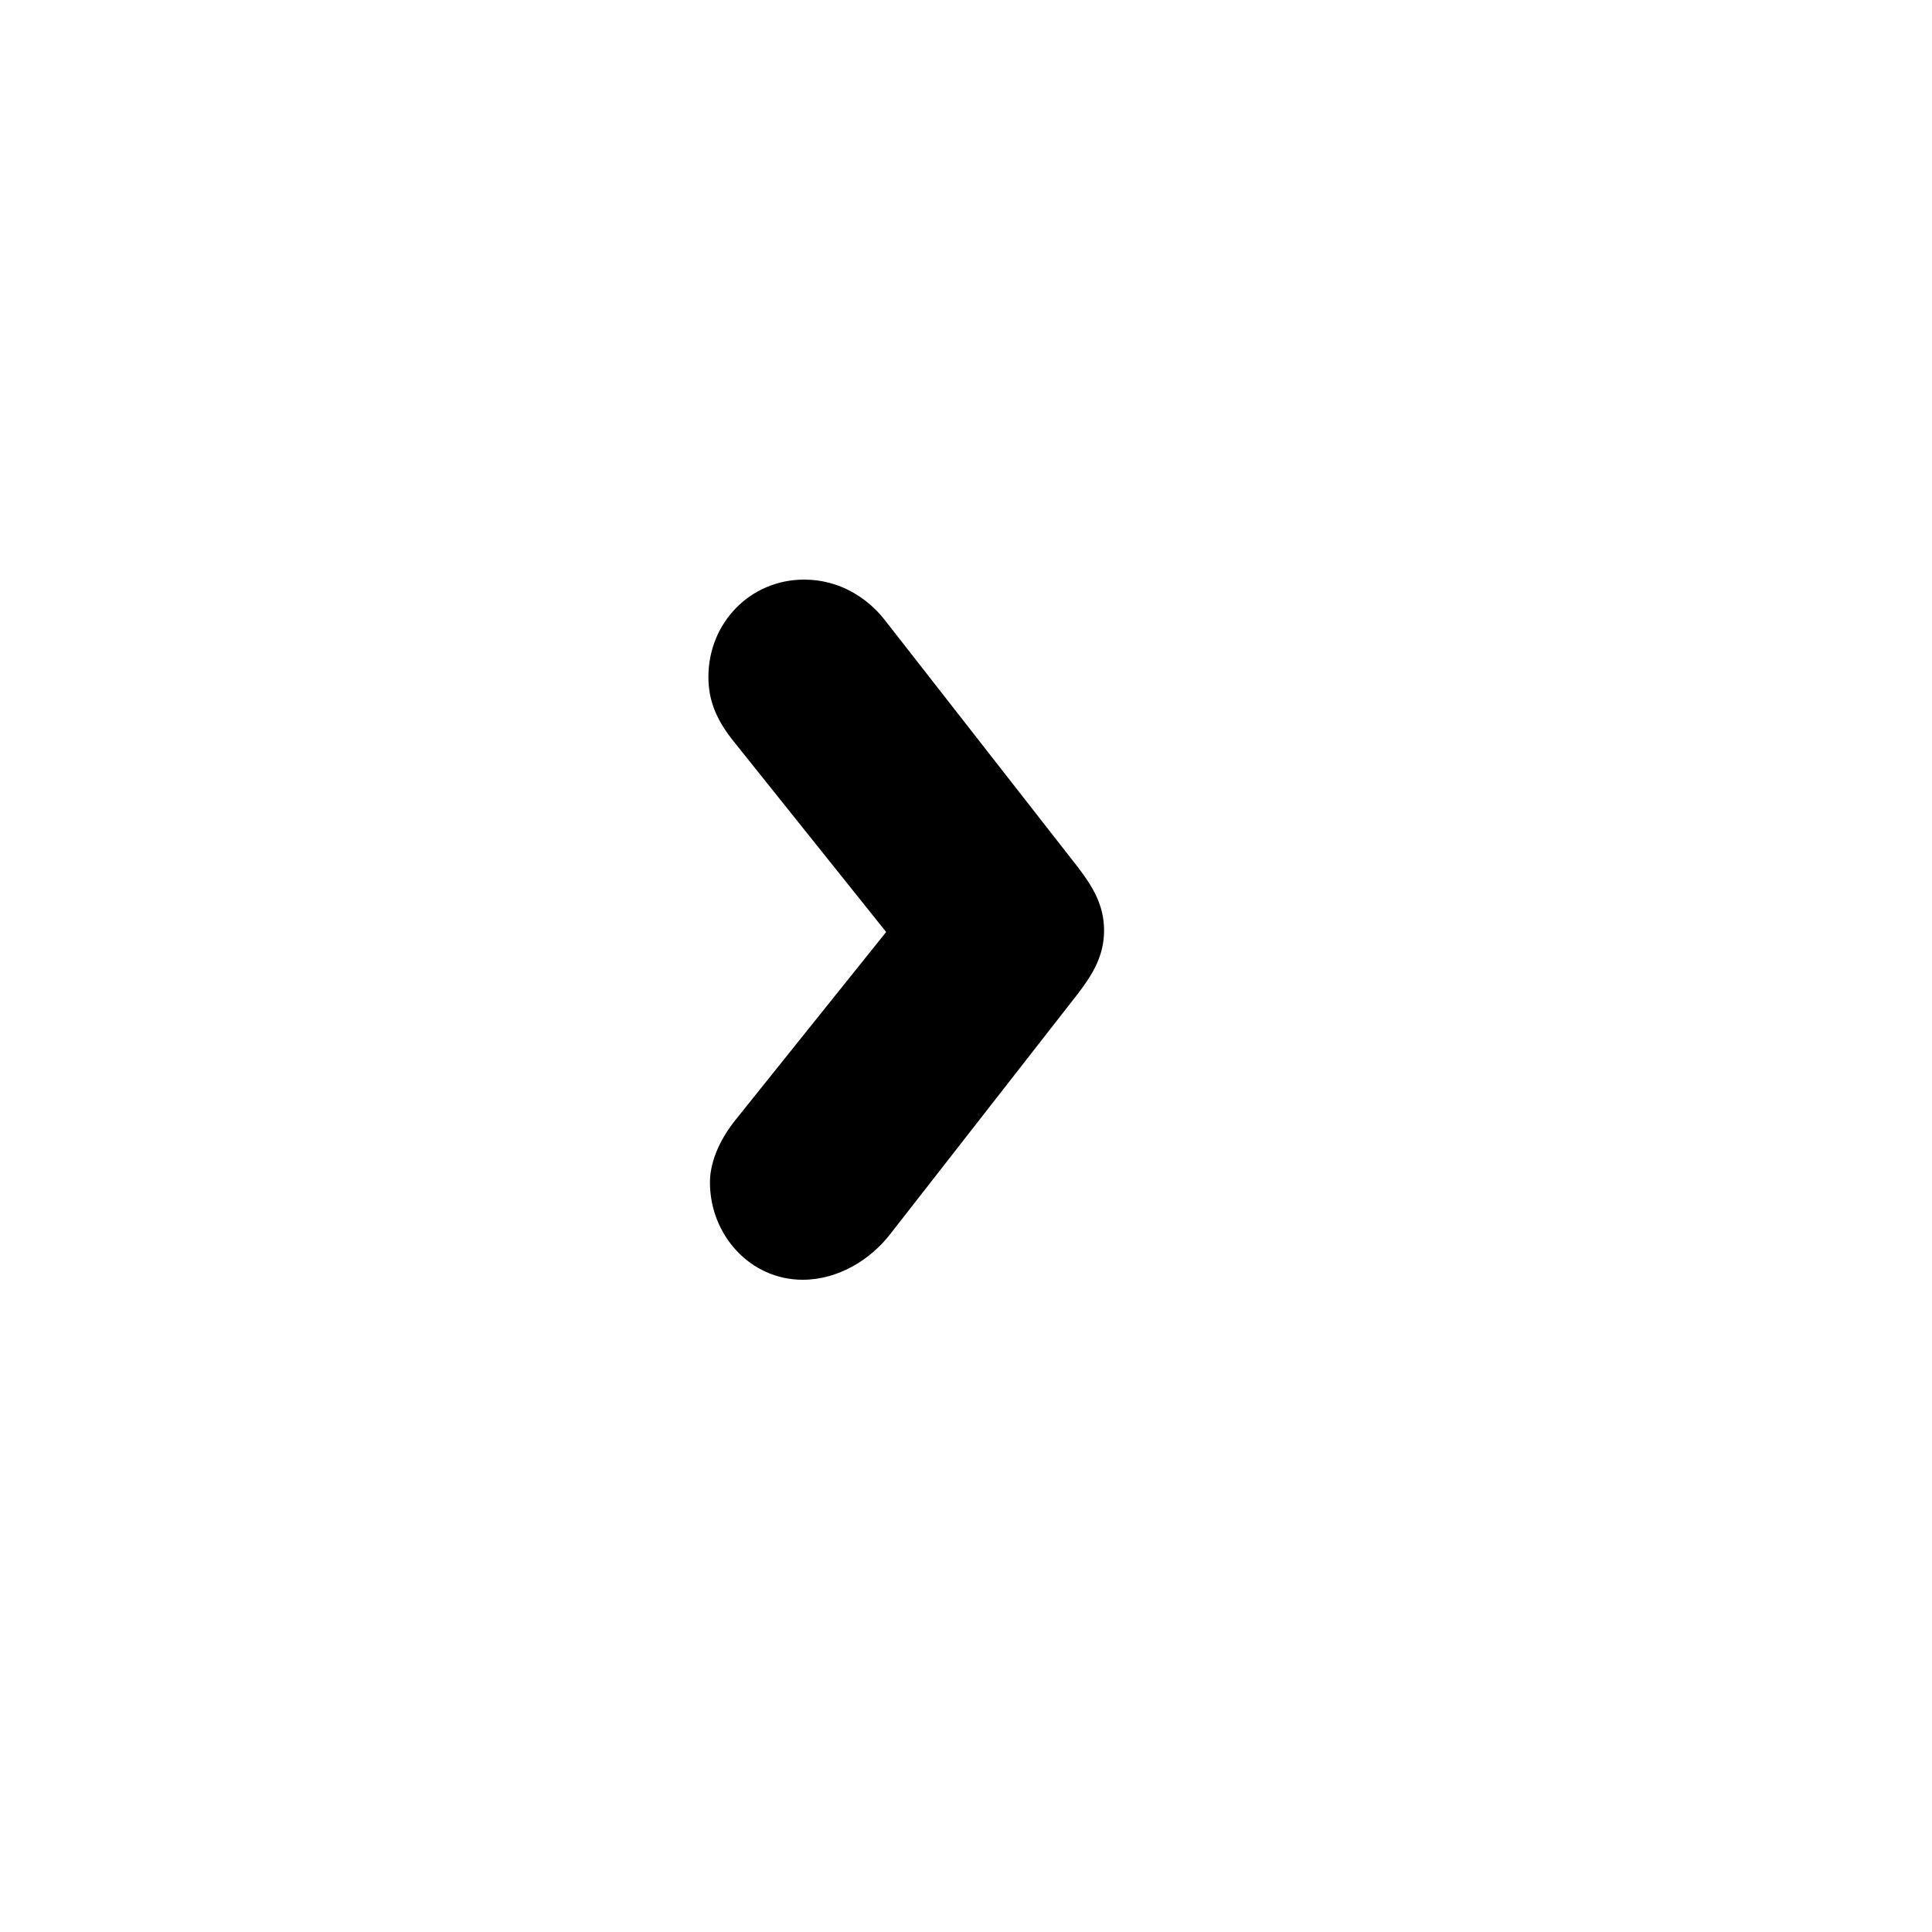 <?xml version="1.0" encoding="UTF-8" standalone="no"?>
<svg width="30px" height="30px" viewBox="0 0 30 30" version="1.1" xmlns="http://www.w3.org/2000/svg" >
    
    <g id="Page-1" stroke="none" stroke-width="1"  fill-rule="evenodd">
        <g id="insert" >
            <path d="M12.488,9 C11.648,9 11,9.672 11,10.512 C11,10.872 11.12,11.16 11.36,11.472 L13.76,14.472 L11.432,17.376 C11.216,17.64 11.024,18 11.024,18.36 C11.024,19.176 11.648,19.872 12.464,19.872 C13.016,19.872 13.52,19.56 13.832,19.152 L16.736,15.432 C16.976,15.12 17.144,14.832 17.144,14.448 C17.144,14.064 16.976,13.776 16.736,13.464 L13.736,9.624 C13.472,9.288 13.04,9 12.488,9 L12.488,9 Z" id="›"></path>
        </g>
    </g>
</svg>